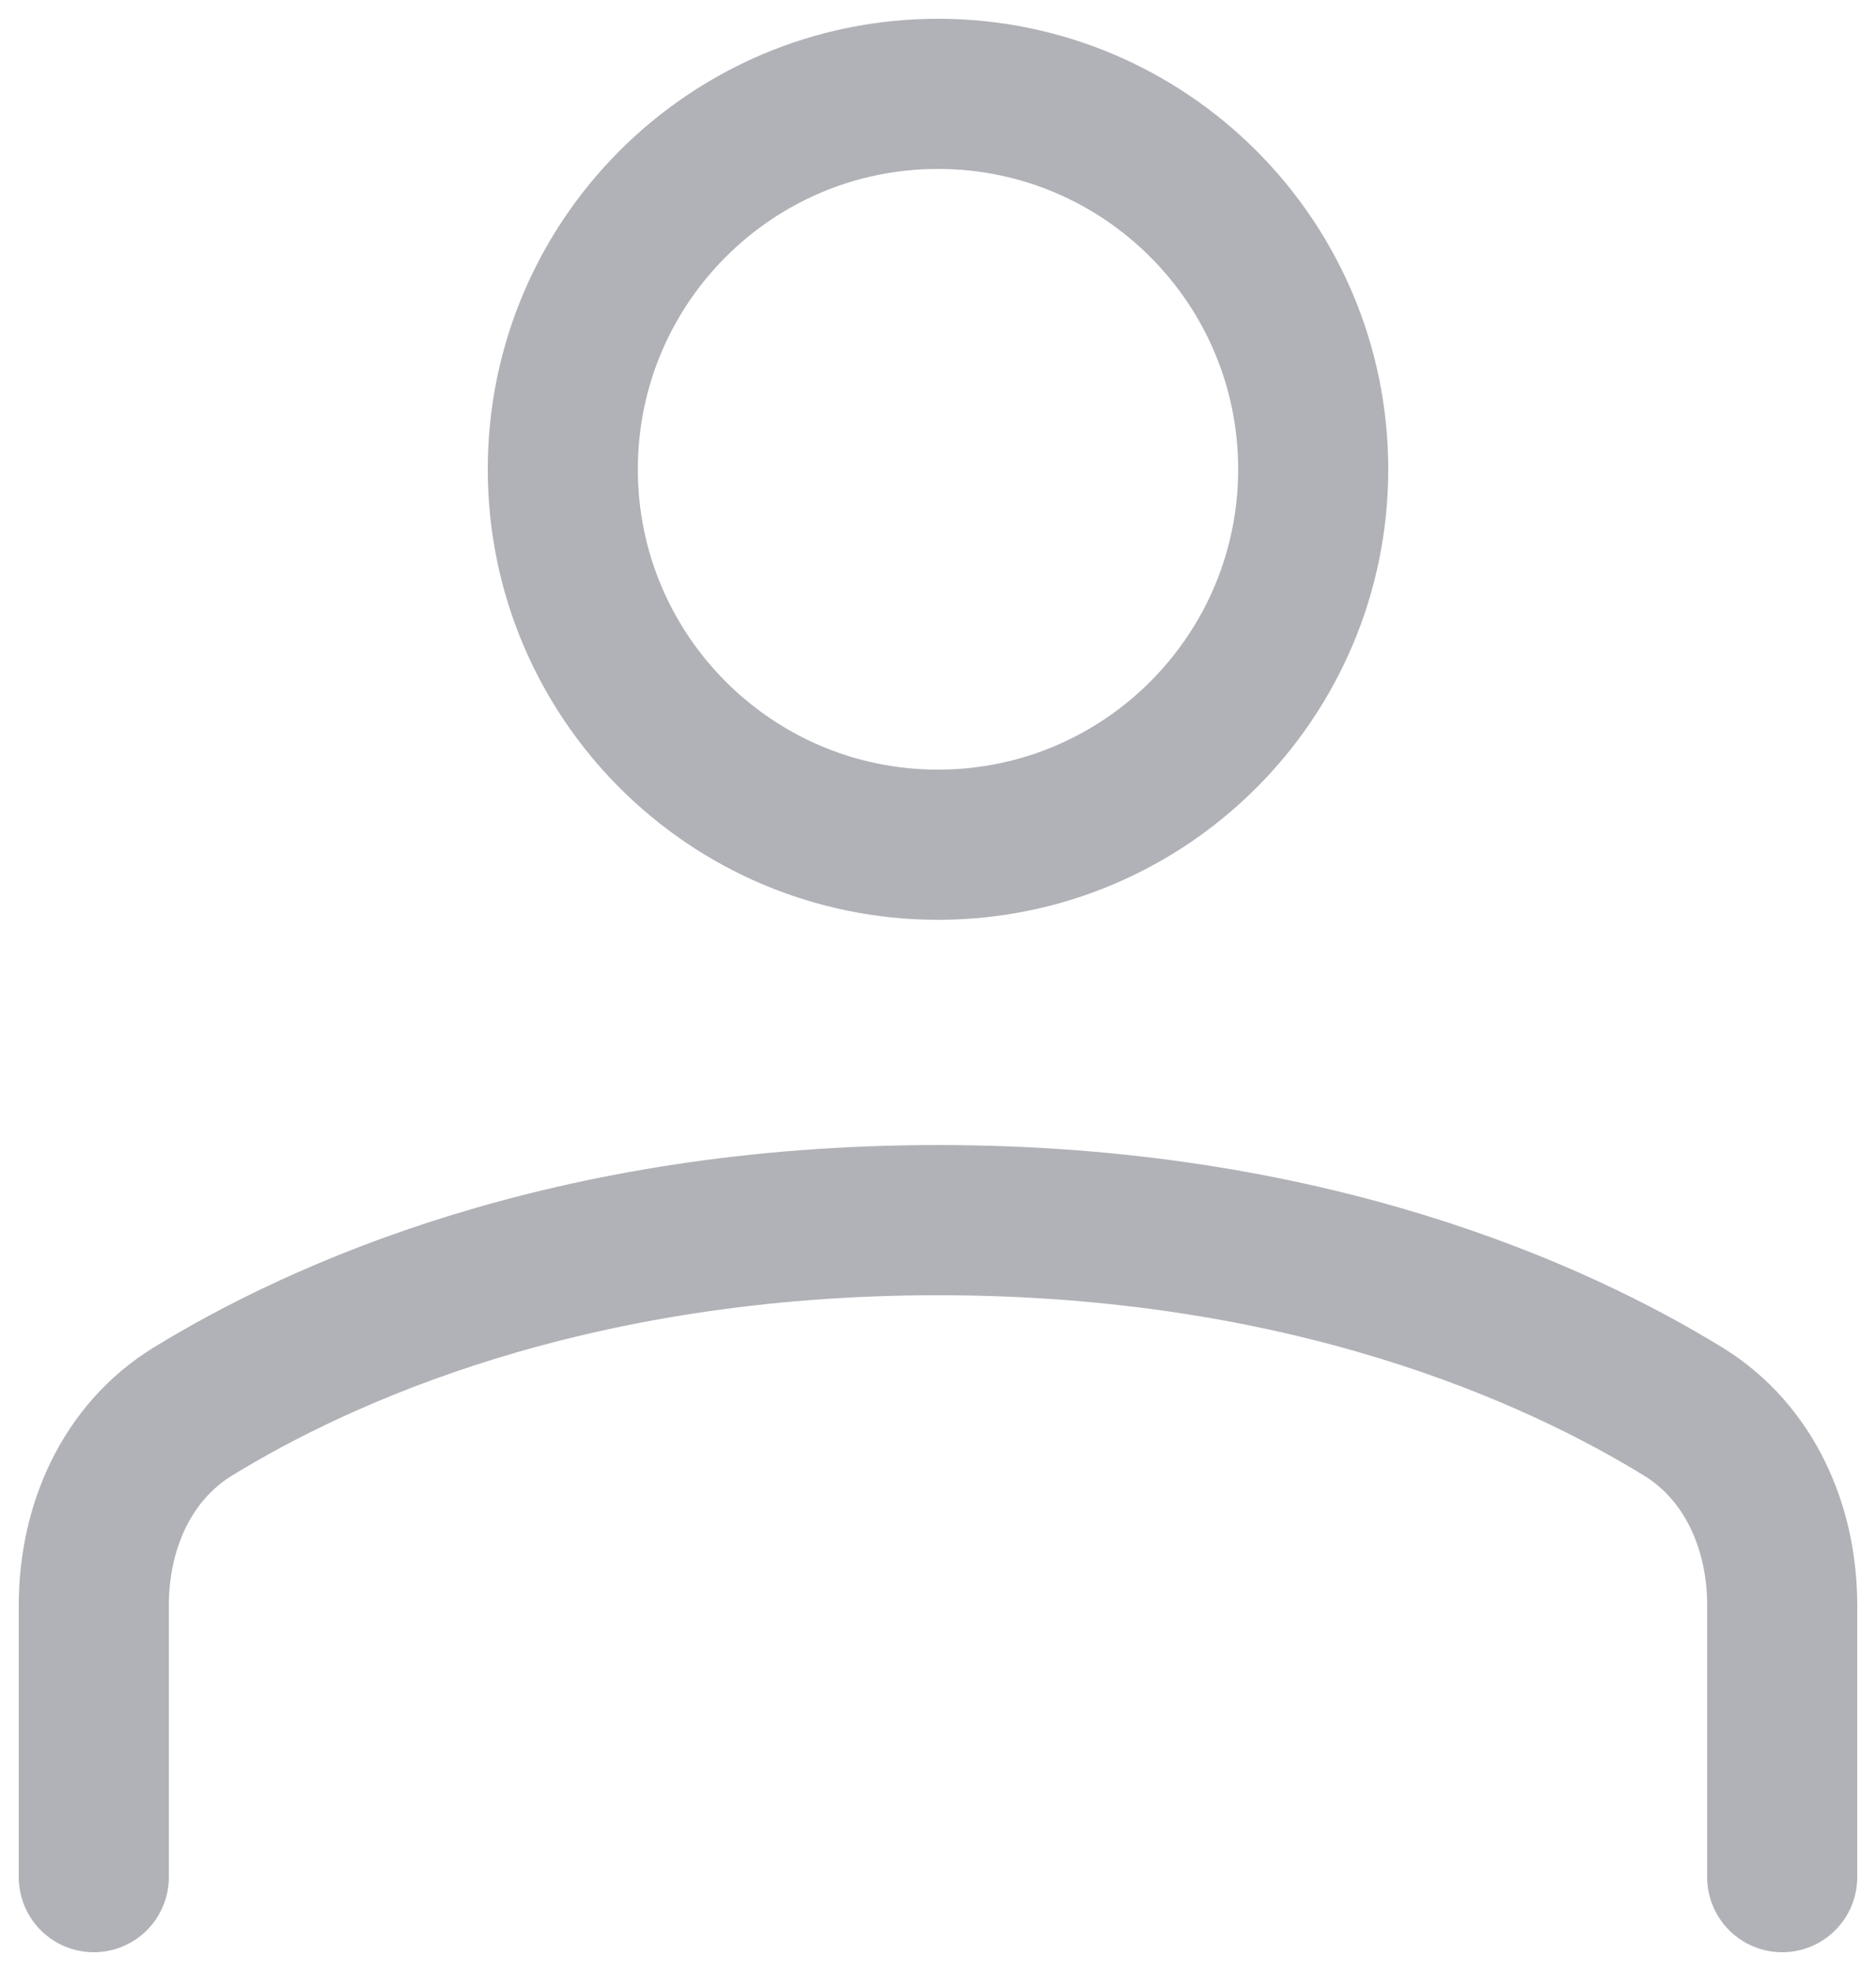 <svg width="20" height="21" viewBox="0 0 20 21" fill="none" xmlns="http://www.w3.org/2000/svg">
<g id="live area">
<path id="Ellipse 453" d="M14 5C14 7.209 12.209 9 10 9C7.791 9 6 7.209 6 5C6 2.791 7.791 1 10 1C12.209 1 14 2.791 14 5Z" stroke="#B0B2B7" stroke-width="1.6"/>
<path id="Rectangle 2418" d="M19 20V17.104C19 16.272 18.652 15.474 17.944 15.039C16.592 14.21 13.944 13 10 13C6.056 13 3.408 14.21 2.056 15.039C1.348 15.474 1 16.272 1 17.104V20" stroke="#B0B2B7" stroke-width="1.6" stroke-linecap="round" stroke-linejoin="round"/>
</g>
</svg>
